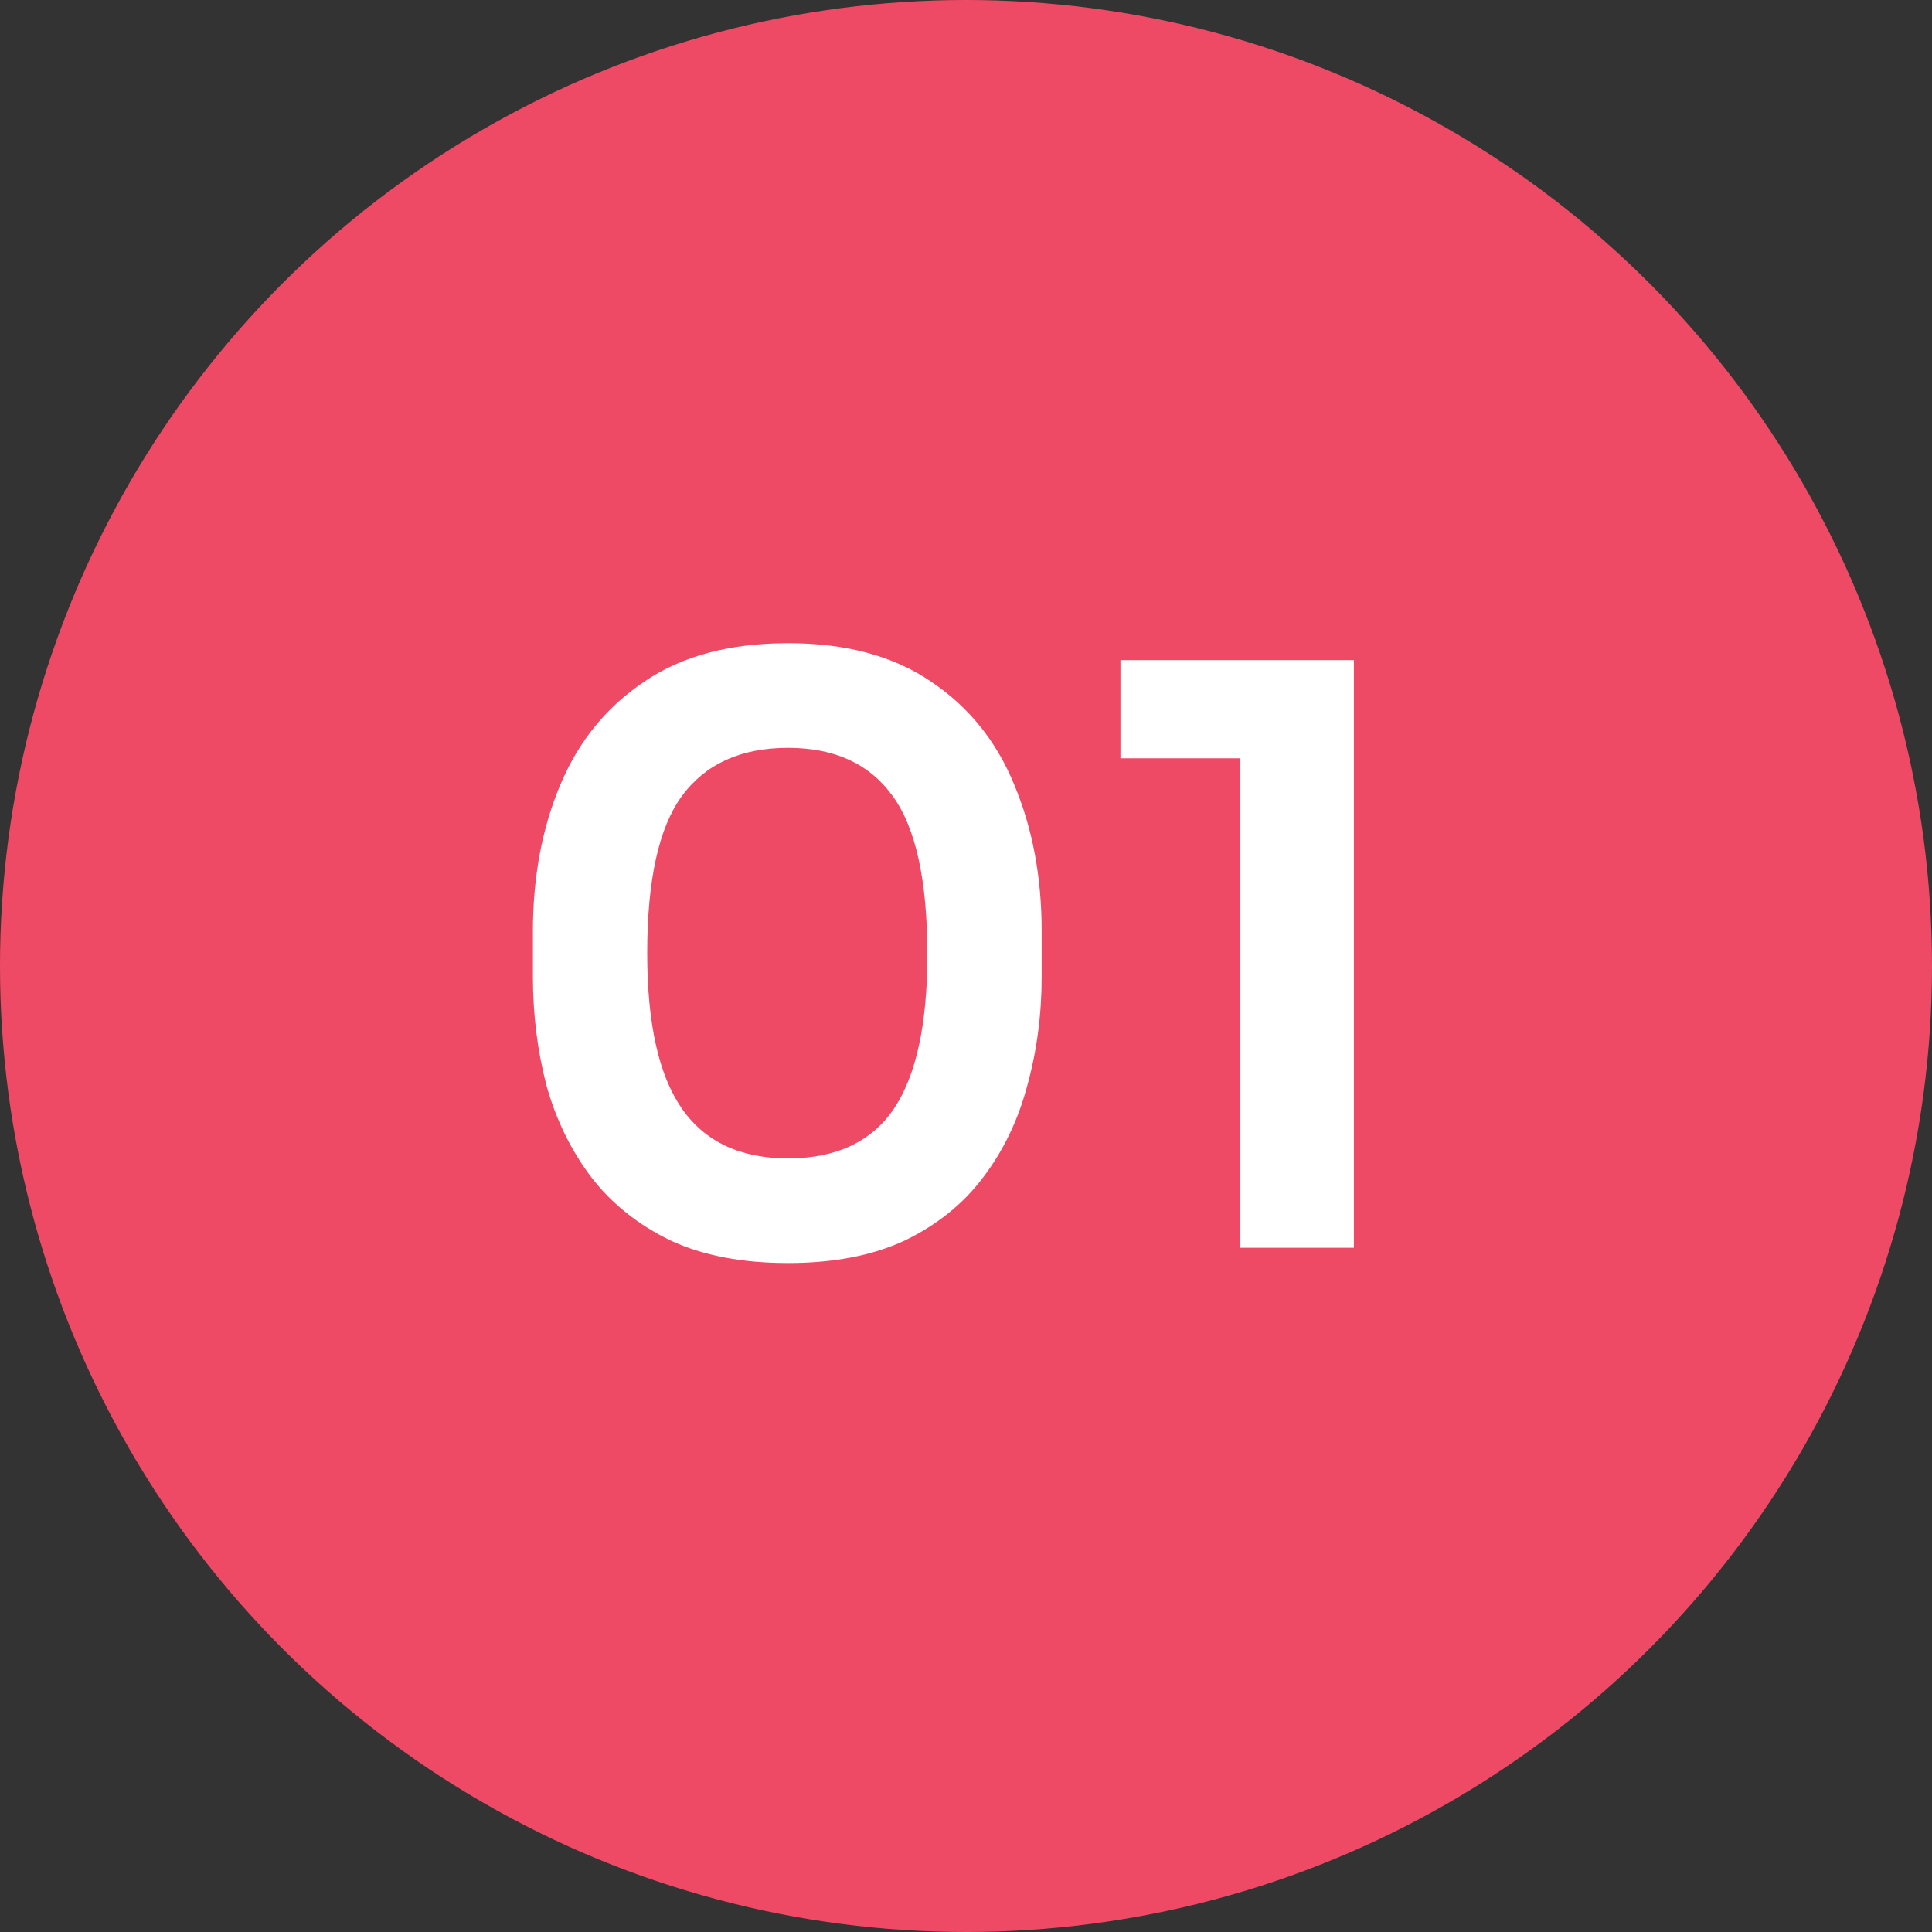 <svg width="48" height="48" viewBox="0 0 48 48" fill="none" xmlns="http://www.w3.org/2000/svg">
<rect x="0" y="0" width="48" height="48" fill="#333333" stroke="none"/>
<circle cx="24" cy="24" r="24" fill="#EE4A65"/>
<path d="M19.58 31.38C18.433 31.38 17.46 31.193 16.66 30.82C15.86 30.433 15.207 29.913 14.7 29.26C14.193 28.593 13.82 27.833 13.58 26.98C13.353 26.113 13.24 25.207 13.24 24.26V23.14C13.24 21.793 13.466 20.58 13.92 19.5C14.373 18.42 15.066 17.567 16 16.94C16.933 16.3 18.127 15.98 19.58 15.98C21.02 15.98 22.206 16.3 23.14 16.94C24.073 17.567 24.76 18.42 25.2 19.5C25.653 20.58 25.88 21.793 25.88 23.14V24.26C25.88 25.207 25.76 26.113 25.52 26.98C25.293 27.833 24.927 28.593 24.42 29.26C23.927 29.913 23.28 30.433 22.48 30.82C21.68 31.193 20.713 31.38 19.58 31.38ZM19.58 28.78C20.767 28.78 21.64 28.373 22.2 27.56C22.76 26.733 23.04 25.453 23.04 23.72C23.04 21.88 22.753 20.567 22.18 19.78C21.607 18.98 20.74 18.58 19.58 18.58C18.407 18.58 17.526 18.98 16.94 19.78C16.366 20.567 16.08 21.867 16.08 23.68C16.08 25.427 16.366 26.713 16.94 27.54C17.513 28.367 18.393 28.78 19.58 28.78ZM30.817 31V18.16L31.697 18.84H27.837V16.4H33.637V31H30.817Z" fill="white"/>
</svg>
